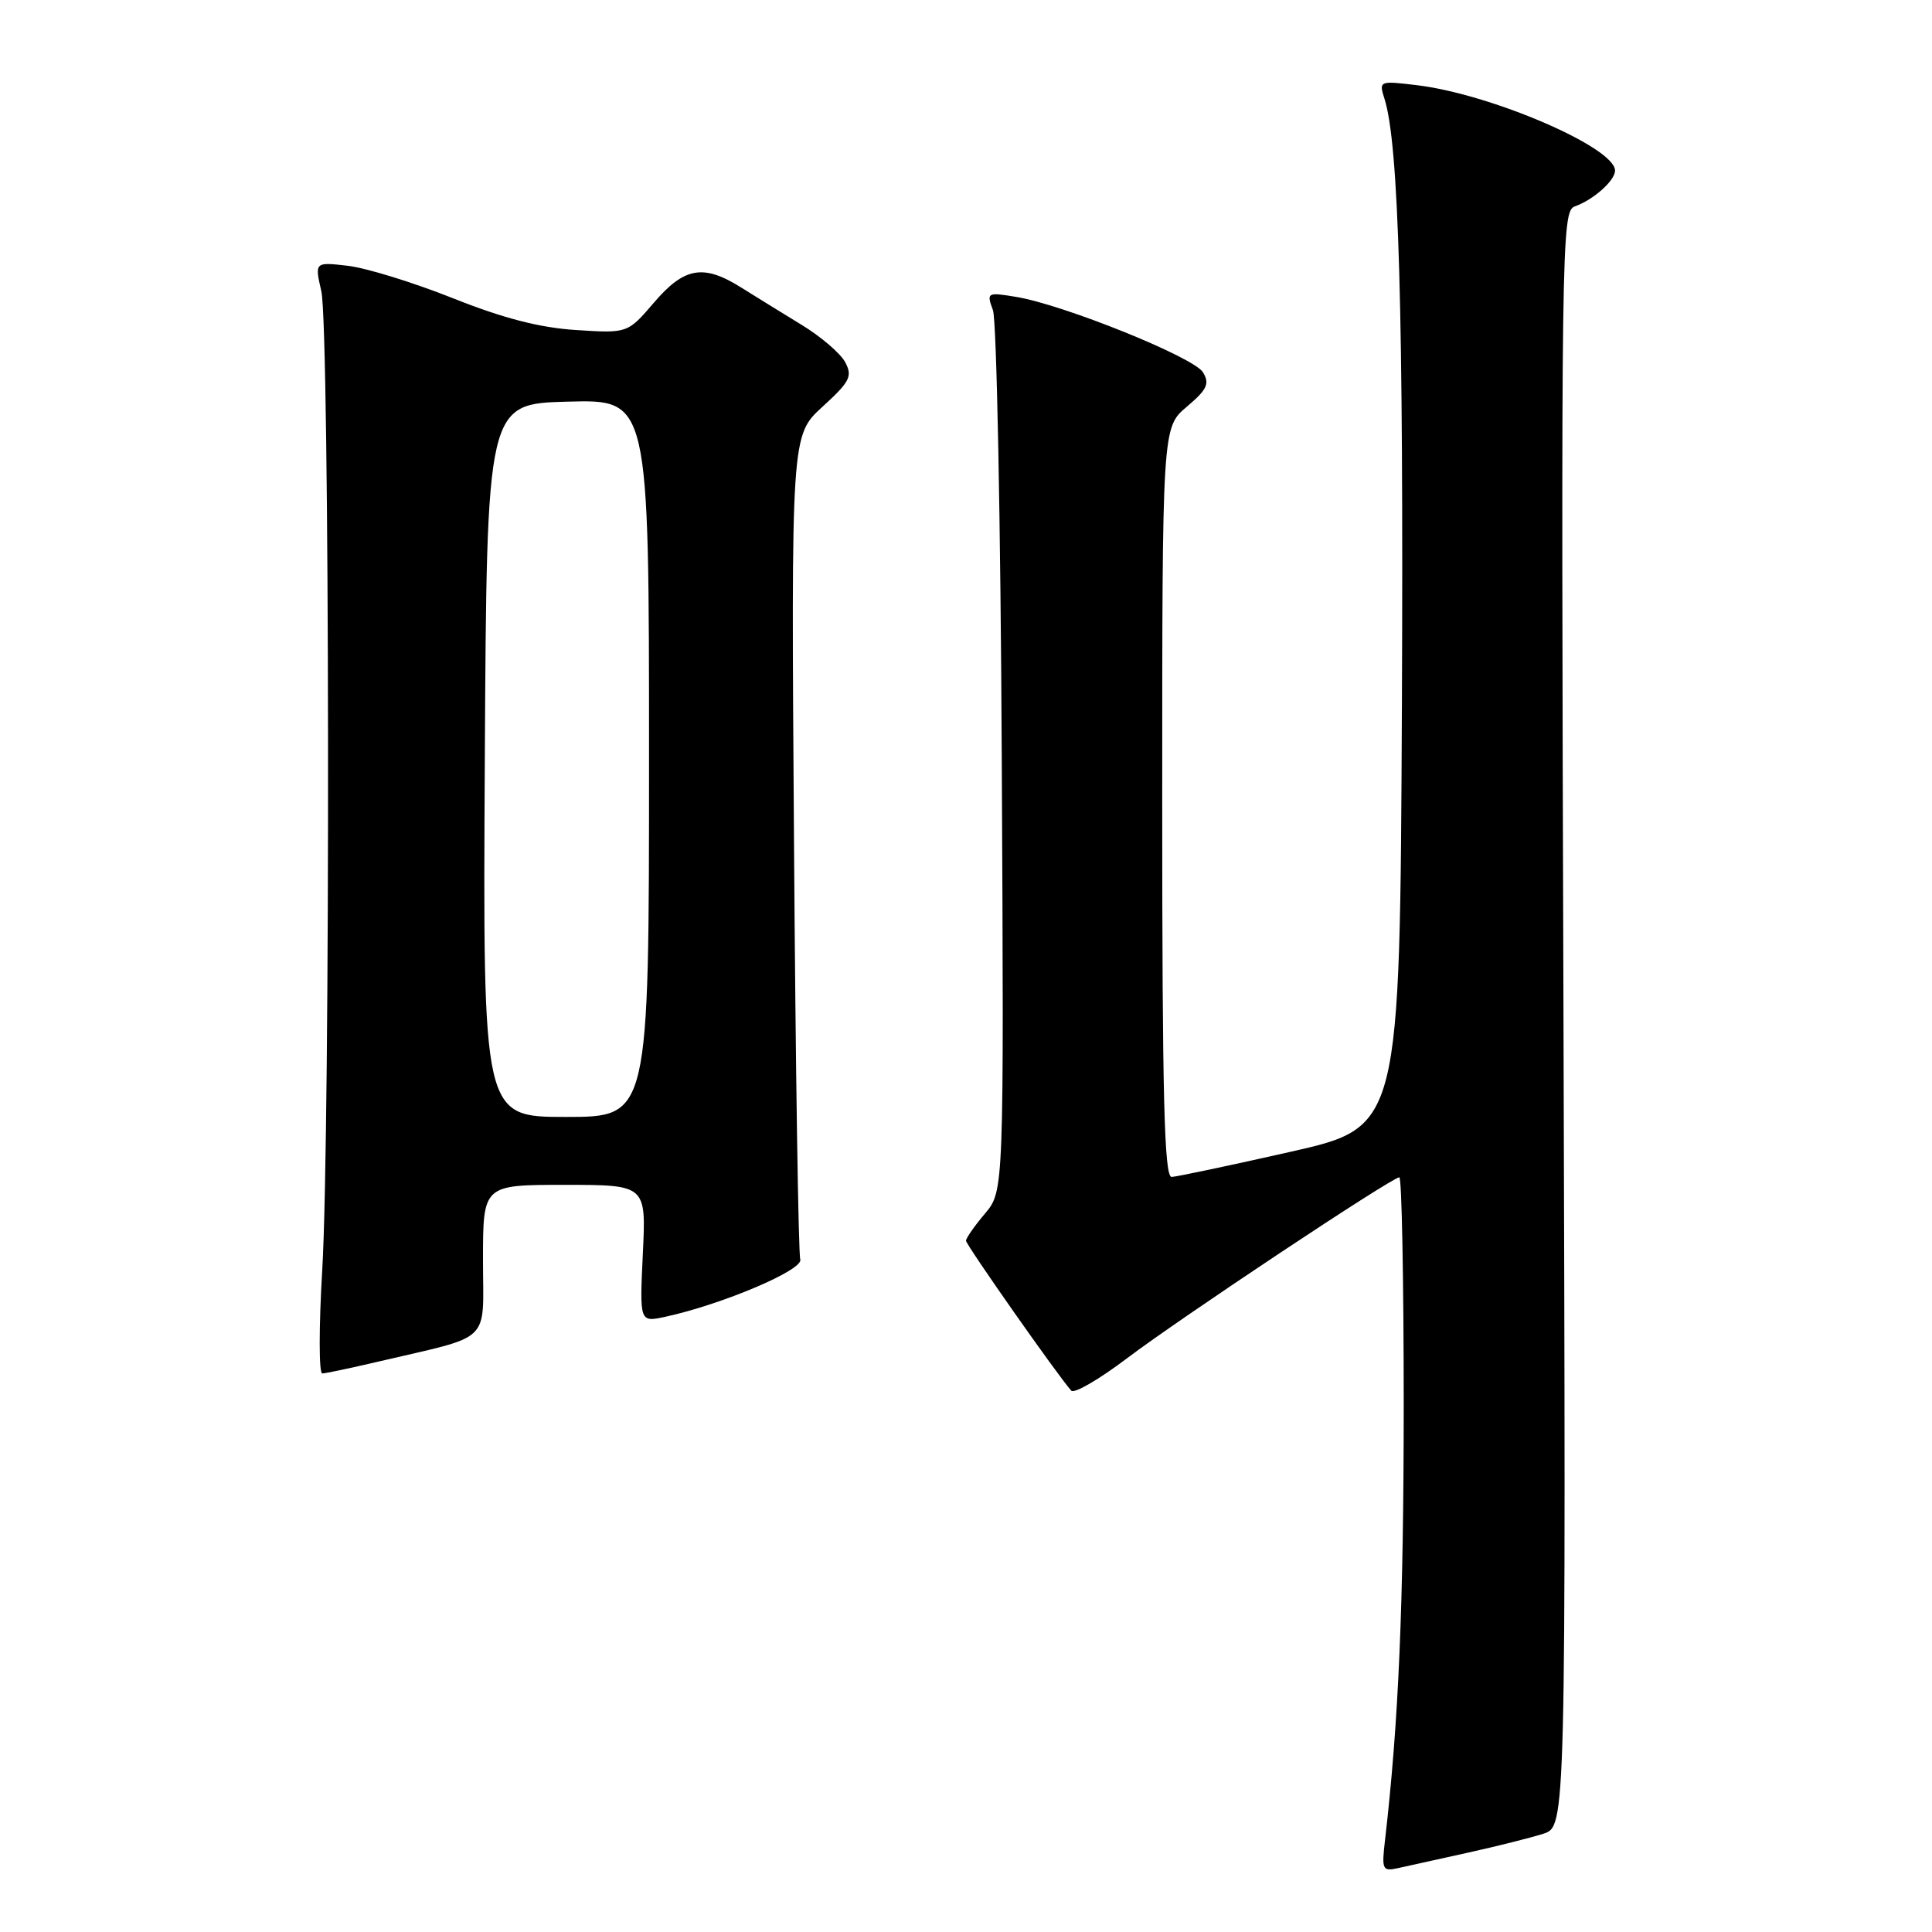 <?xml version="1.0" encoding="UTF-8" standalone="no"?>
<!DOCTYPE svg PUBLIC "-//W3C//DTD SVG 1.1//EN" "http://www.w3.org/Graphics/SVG/1.1/DTD/svg11.dtd" >
<svg xmlns="http://www.w3.org/2000/svg" xmlns:xlink="http://www.w3.org/1999/xlink" version="1.1" viewBox="0 0 256 256">
 <g >
 <path fill="currentColor"
d=" M 194.50 245.49 C 198.35 244.64 202.85 243.51 204.50 242.98 C 207.50 242.01 207.50 242.01 207.17 135.01 C 206.84 31.95 206.90 27.98 208.67 27.35 C 211.16 26.46 214.00 23.93 214.00 22.60 C 213.99 19.53 197.52 12.44 187.68 11.28 C 182.76 10.69 182.70 10.72 183.45 13.09 C 185.35 19.01 185.99 41.45 185.76 93.42 C 185.50 149.34 185.50 149.34 171.00 152.62 C 163.03 154.42 155.94 155.92 155.25 155.95 C 154.27 155.99 154.00 145.42 154.00 106.32 C 154.00 56.65 154.00 56.65 157.25 53.90 C 159.95 51.61 160.32 50.85 159.40 49.33 C 158.21 47.34 140.88 40.35 134.59 39.33 C 130.80 38.71 130.71 38.76 131.57 41.10 C 132.06 42.42 132.59 69.22 132.74 100.65 C 133.03 157.81 133.03 157.81 130.52 160.80 C 129.13 162.44 128.00 164.06 128.00 164.40 C 128.00 164.95 140.20 182.33 141.95 184.27 C 142.33 184.70 145.65 182.77 149.32 179.99 C 156.38 174.65 184.44 156.00 185.42 156.00 C 185.74 156.00 186.00 169.61 186.00 186.25 C 185.99 212.74 185.33 228.15 183.53 243.76 C 183.06 247.76 183.17 248.00 185.27 247.53 C 186.50 247.26 190.65 246.34 194.50 245.49 Z  M 50.00 180.45 C 65.44 176.83 64.00 178.22 64.00 166.96 C 64.00 157.00 64.00 157.00 74.81 157.00 C 85.62 157.00 85.62 157.00 85.18 166.11 C 84.75 175.21 84.75 175.21 88.12 174.49 C 95.69 172.85 106.50 168.26 106.04 166.88 C 105.79 166.12 105.41 141.24 105.21 111.60 C 104.83 57.70 104.83 57.70 108.98 53.90 C 112.63 50.57 112.99 49.86 111.99 47.99 C 111.37 46.82 108.75 44.58 106.18 43.02 C 103.61 41.45 100.01 39.23 98.18 38.08 C 93.20 34.96 90.67 35.40 86.66 40.09 C 83.16 44.17 83.16 44.17 76.33 43.73 C 71.54 43.43 66.66 42.17 60.00 39.51 C 54.77 37.43 48.52 35.50 46.10 35.22 C 41.69 34.71 41.69 34.71 42.58 38.60 C 43.69 43.48 43.79 149.63 42.70 168.25 C 42.25 175.81 42.25 181.99 42.70 181.99 C 43.14 181.98 46.42 181.29 50.00 180.45 Z  M 64.24 100.75 C 64.50 53.50 64.50 53.50 75.25 53.22 C 86.00 52.93 86.00 52.93 86.00 100.47 C 86.00 148.00 86.00 148.00 74.99 148.00 C 63.98 148.00 63.98 148.00 64.24 100.75 Z "/>
</g>
</svg>